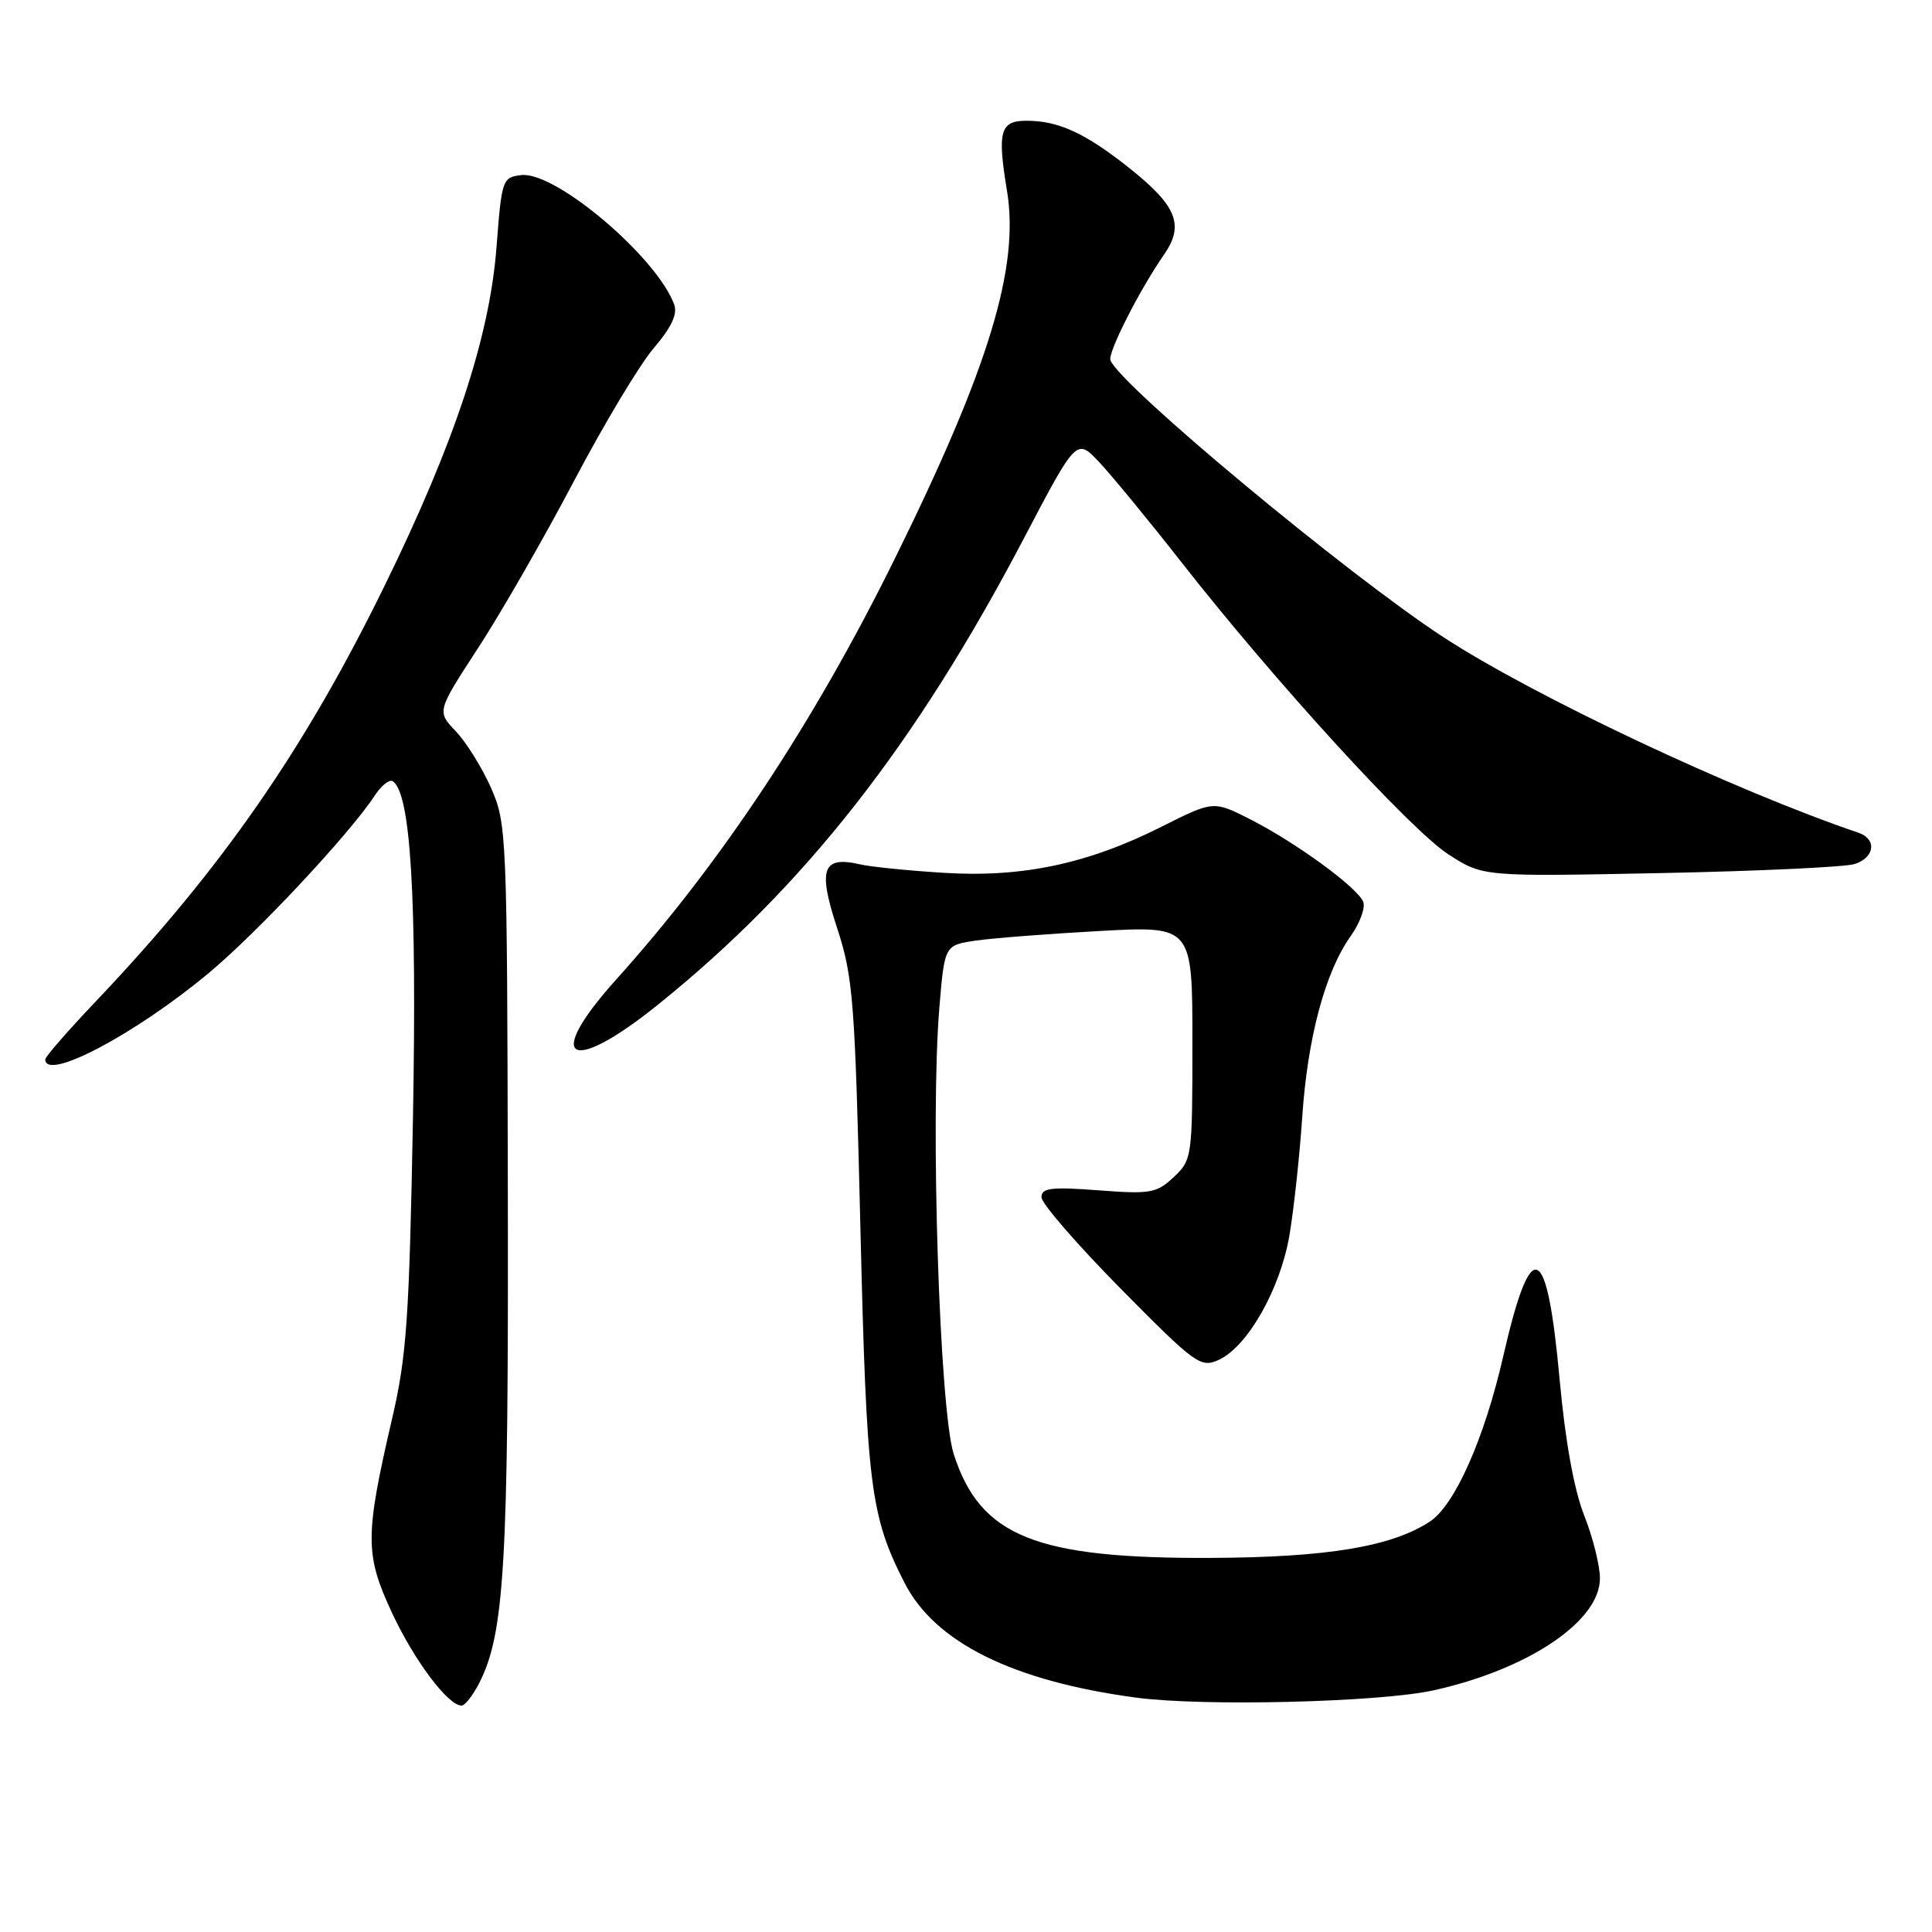 <?xml version="1.0" encoding="UTF-8" standalone="no"?>
<!DOCTYPE svg PUBLIC "-//W3C//DTD SVG 1.1//EN" "http://www.w3.org/Graphics/SVG/1.1/DTD/svg11.dtd" >
<svg xmlns="http://www.w3.org/2000/svg" xmlns:xlink="http://www.w3.org/1999/xlink" version="1.1" viewBox="0 0 256 256">
 <g >
 <path fill="currentColor"
d=" M 63.44 223.13 C 66.86 216.51 67.39 207.48 67.29 157.87 C 67.20 110.36 67.15 109.13 65.05 104.37 C 63.86 101.69 61.76 98.32 60.38 96.88 C 57.88 94.26 57.88 94.26 63.38 85.82 C 66.40 81.18 72.11 71.24 76.06 63.73 C 80.02 56.21 84.77 48.29 86.63 46.12 C 88.98 43.37 89.80 41.62 89.33 40.34 C 87.00 34.03 73.59 22.68 69.08 23.20 C 66.57 23.49 66.48 23.76 65.79 32.76 C 64.88 44.62 60.27 58.59 51.05 77.43 C 40.38 99.27 29.39 115.10 12.76 132.62 C 9.04 136.53 6.00 140.02 6.00 140.37 C 6.00 143.33 17.82 137.11 27.58 129.00 C 33.98 123.70 46.28 110.55 49.61 105.48 C 50.49 104.12 51.58 103.24 52.02 103.51 C 54.42 104.99 55.25 118.73 54.72 148.10 C 54.23 174.68 53.89 179.69 51.95 188.00 C 48.34 203.56 48.34 205.98 51.96 213.75 C 54.92 220.07 59.37 226.00 61.16 226.00 C 61.59 226.00 62.62 224.71 63.44 223.13 Z  M 190.00 223.97 C 202.56 221.17 212.00 214.81 212.00 209.14 C 212.00 207.45 211.06 203.69 209.91 200.79 C 208.57 197.41 207.40 190.92 206.66 182.80 C 204.98 164.37 202.90 163.52 199.18 179.74 C 196.69 190.62 192.77 199.45 189.46 201.62 C 184.39 204.94 175.87 206.36 160.50 206.43 C 137.20 206.54 129.87 203.58 126.37 192.66 C 124.49 186.79 123.25 148.18 124.47 133.51 C 125.16 125.24 125.16 125.24 129.33 124.63 C 131.62 124.30 139.01 123.73 145.75 123.36 C 158.00 122.69 158.00 122.69 158.00 138.17 C 158.00 153.34 157.95 153.70 155.53 155.97 C 153.26 158.10 152.44 158.25 145.53 157.72 C 139.28 157.25 138.00 157.41 138.00 158.64 C 138.00 159.46 142.72 164.90 148.48 170.74 C 158.42 180.80 159.09 181.28 161.49 180.19 C 165.30 178.45 169.63 170.83 170.85 163.73 C 171.43 160.30 172.20 153.25 172.55 148.05 C 173.25 137.54 175.59 128.79 178.96 124.06 C 180.18 122.34 180.94 120.29 180.64 119.51 C 179.92 117.63 171.71 111.63 165.64 108.55 C 160.78 106.09 160.78 106.09 153.88 109.56 C 144.12 114.47 135.41 116.31 125.00 115.65 C 120.33 115.36 115.38 114.86 114.00 114.54 C 108.99 113.37 108.34 115.11 110.91 122.93 C 113.05 129.48 113.28 132.41 114.01 162.75 C 114.83 196.97 115.31 200.84 119.87 209.76 C 123.90 217.64 134.21 222.75 150.50 224.94 C 159.43 226.14 182.84 225.56 190.00 223.97 Z  M 87.19 133.12 C 106.57 117.53 121.32 98.72 135.71 71.26 C 142.65 58.04 142.65 58.04 145.68 61.27 C 147.35 63.05 152.24 69.00 156.55 74.50 C 168.82 90.18 186.93 110.00 191.94 113.22 C 196.50 116.16 196.50 116.16 220.00 115.69 C 232.93 115.43 244.51 114.89 245.75 114.49 C 248.42 113.63 248.72 111.18 246.25 110.34 C 229.71 104.72 203.28 92.26 191.29 84.45 C 178.62 76.19 148.48 51.13 147.14 47.74 C 146.75 46.77 151.01 38.37 154.26 33.71 C 156.95 29.82 155.93 27.27 149.68 22.30 C 143.81 17.63 140.27 16.00 136.01 16.00 C 132.52 16.00 132.13 17.40 133.43 25.27 C 135.11 35.42 131.04 48.78 118.51 74.14 C 107.81 95.81 95.52 114.37 81.65 129.79 C 71.99 140.53 75.42 142.59 87.19 133.12 Z "/>
</g>
</svg>